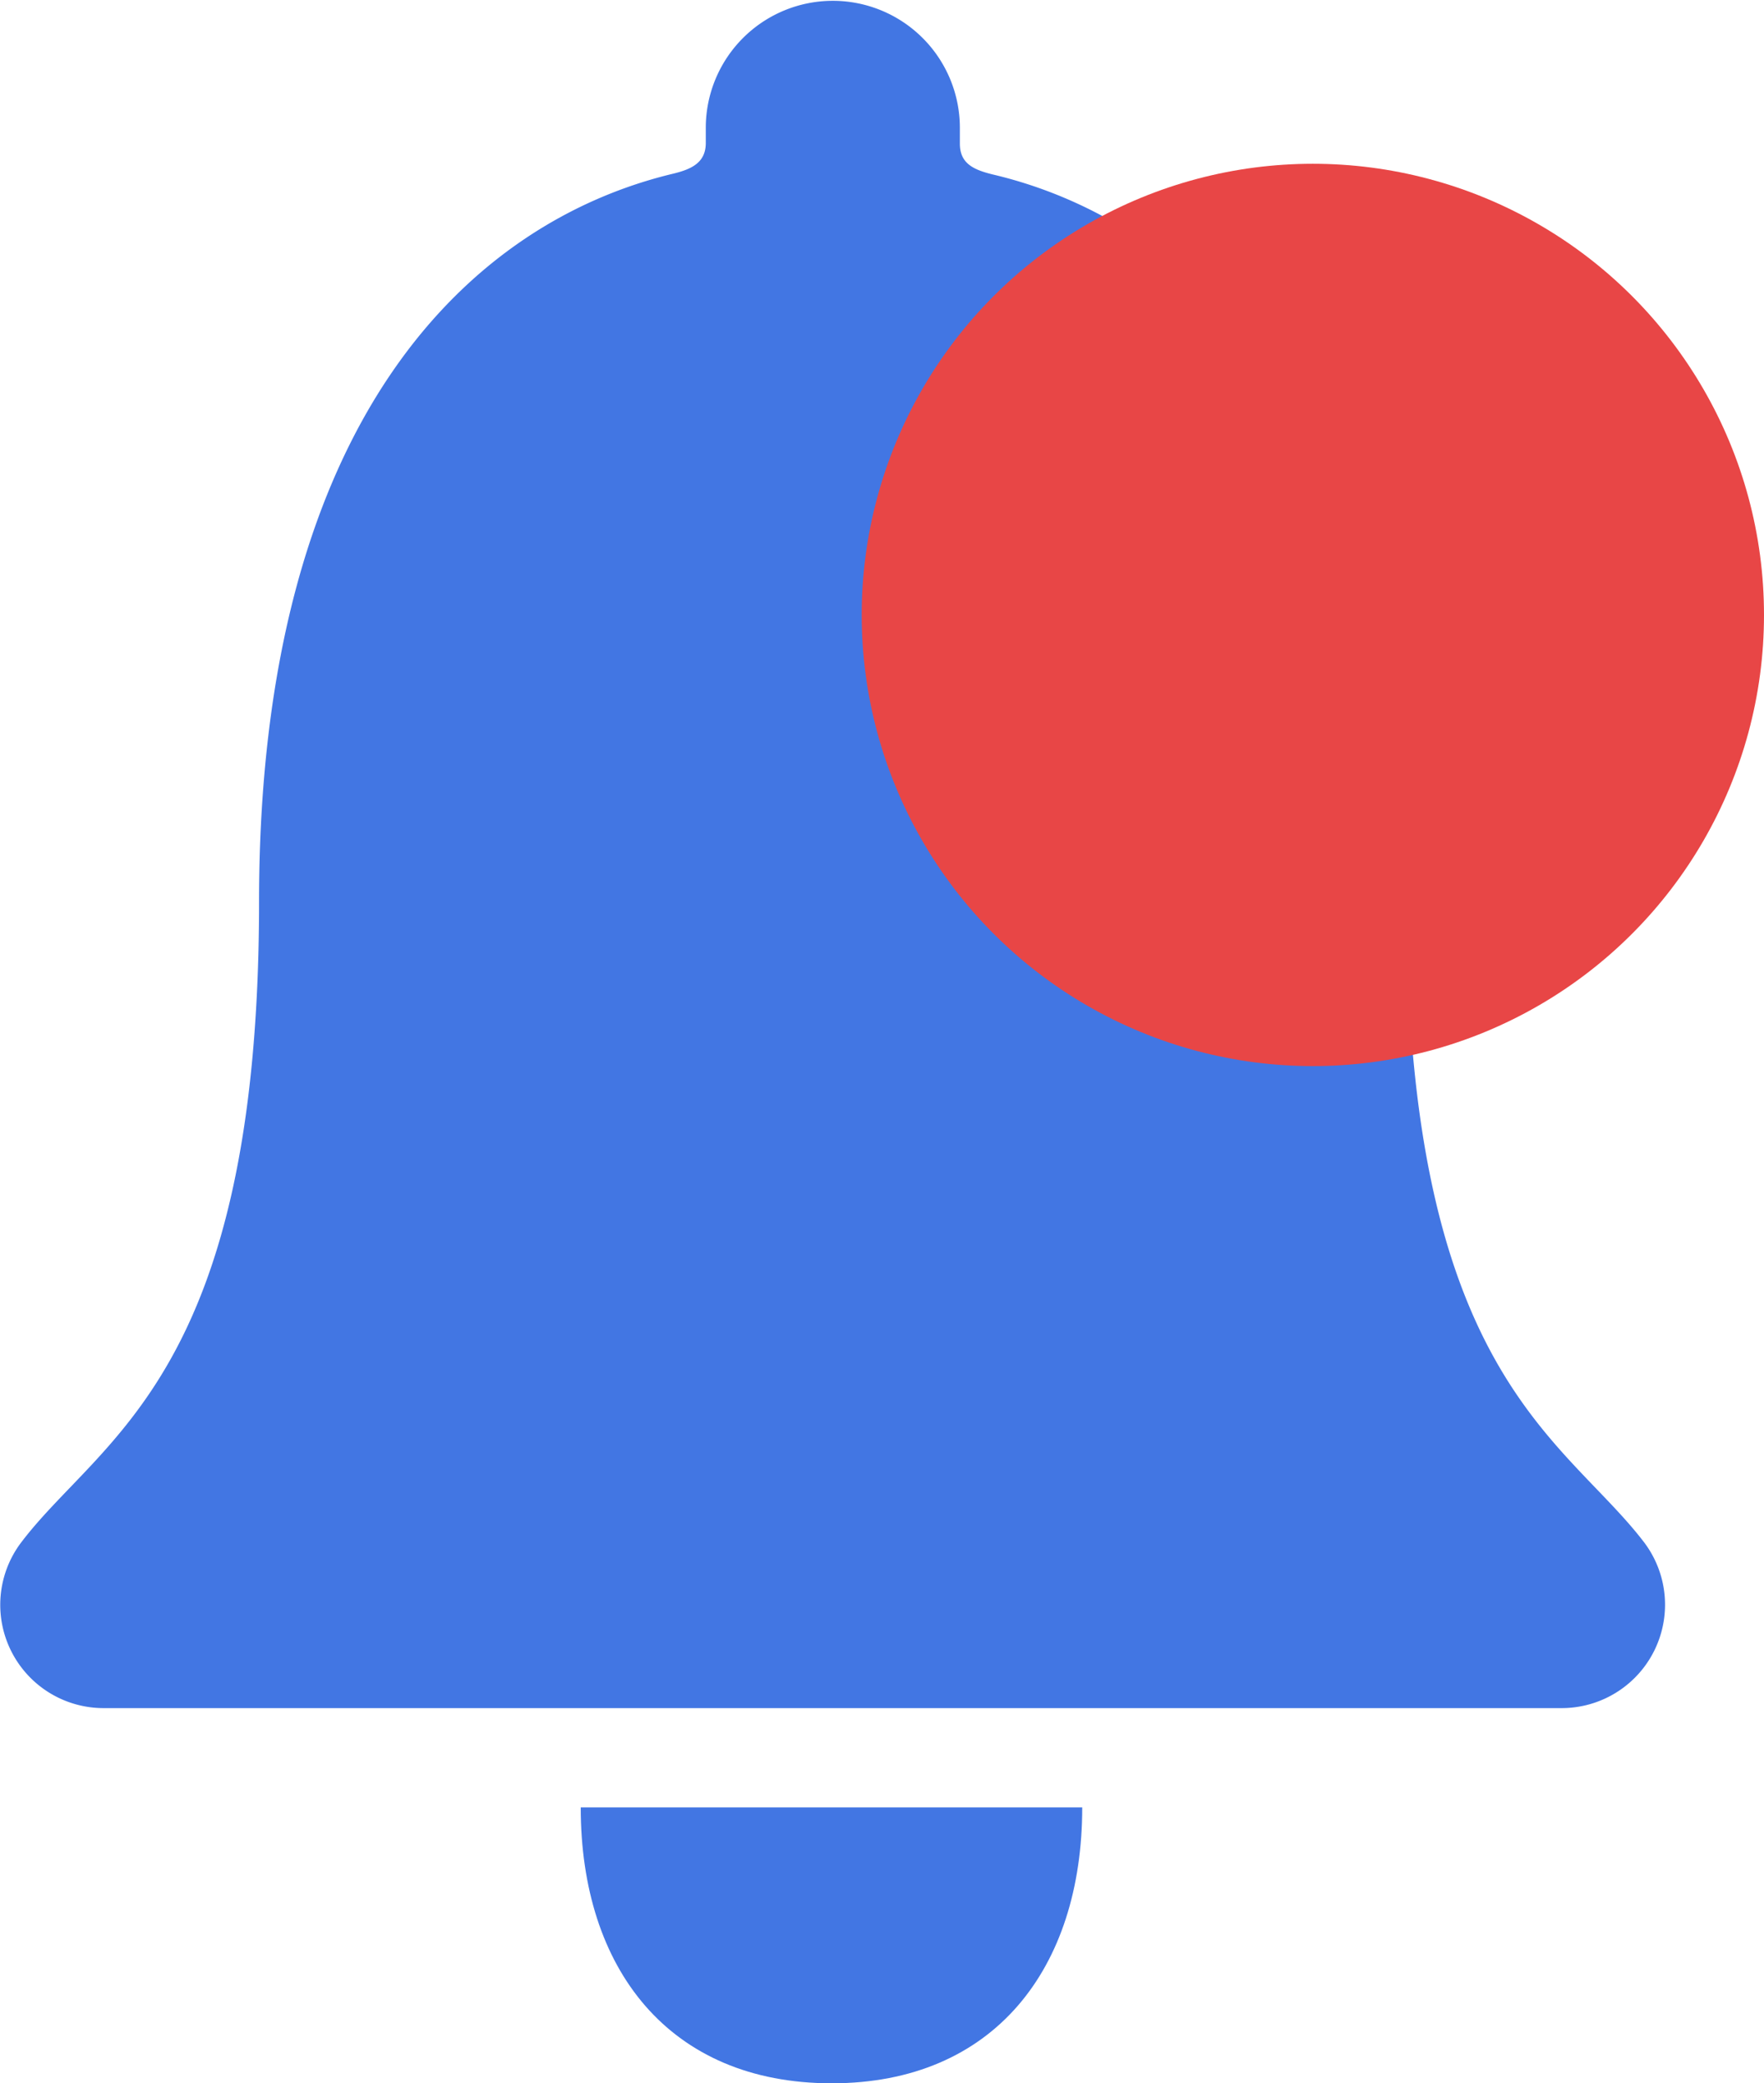 <svg xmlns="http://www.w3.org/2000/svg" width="19.55" height="23.088" viewBox="0 0 19.55 23.088">
  <g id="Group_9499" data-name="Group 9499" transform="translate(-433.45 -60.185)">
    <g id="Icon_ionic-ios-notifications" data-name="Icon ionic-ios-notifications" transform="translate(429.694 58.002)">
      <path id="Path_166" data-name="Path 166" d="M10.895,18.8c1.795,0,2.776-1.27,2.776-3.058H8.113C8.113,17.531,9.094,18.8,10.895,18.8Z" transform="translate(2.079 6.471)" fill="#4276e3"/>
      <path id="Path_167" data-name="Path 167" d="M21.982,19.282c-.889-1.171-2.637-1.858-2.637-7.1,0-5.384-2.377-7.548-4.593-8.067-.208-.052-.358-.121-.358-.34V3.6a1.408,1.408,0,1,0-2.816,0v.167c0,.214-.15.289-.358.34C9,4.636,6.627,6.794,6.627,12.178c0,5.245-1.748,5.926-2.637,7.1a1.145,1.145,0,0,0,.918,1.835H21.07A1.146,1.146,0,0,0,21.982,19.282Z" transform="translate(0 0)" fill="#4276e3"/>
    </g>
    <circle id="Ellipse_9" data-name="Ellipse 9" cx="5" cy="5" r="5" transform="translate(443 62)" fill="#e84646"/>
  </g>
</svg>

